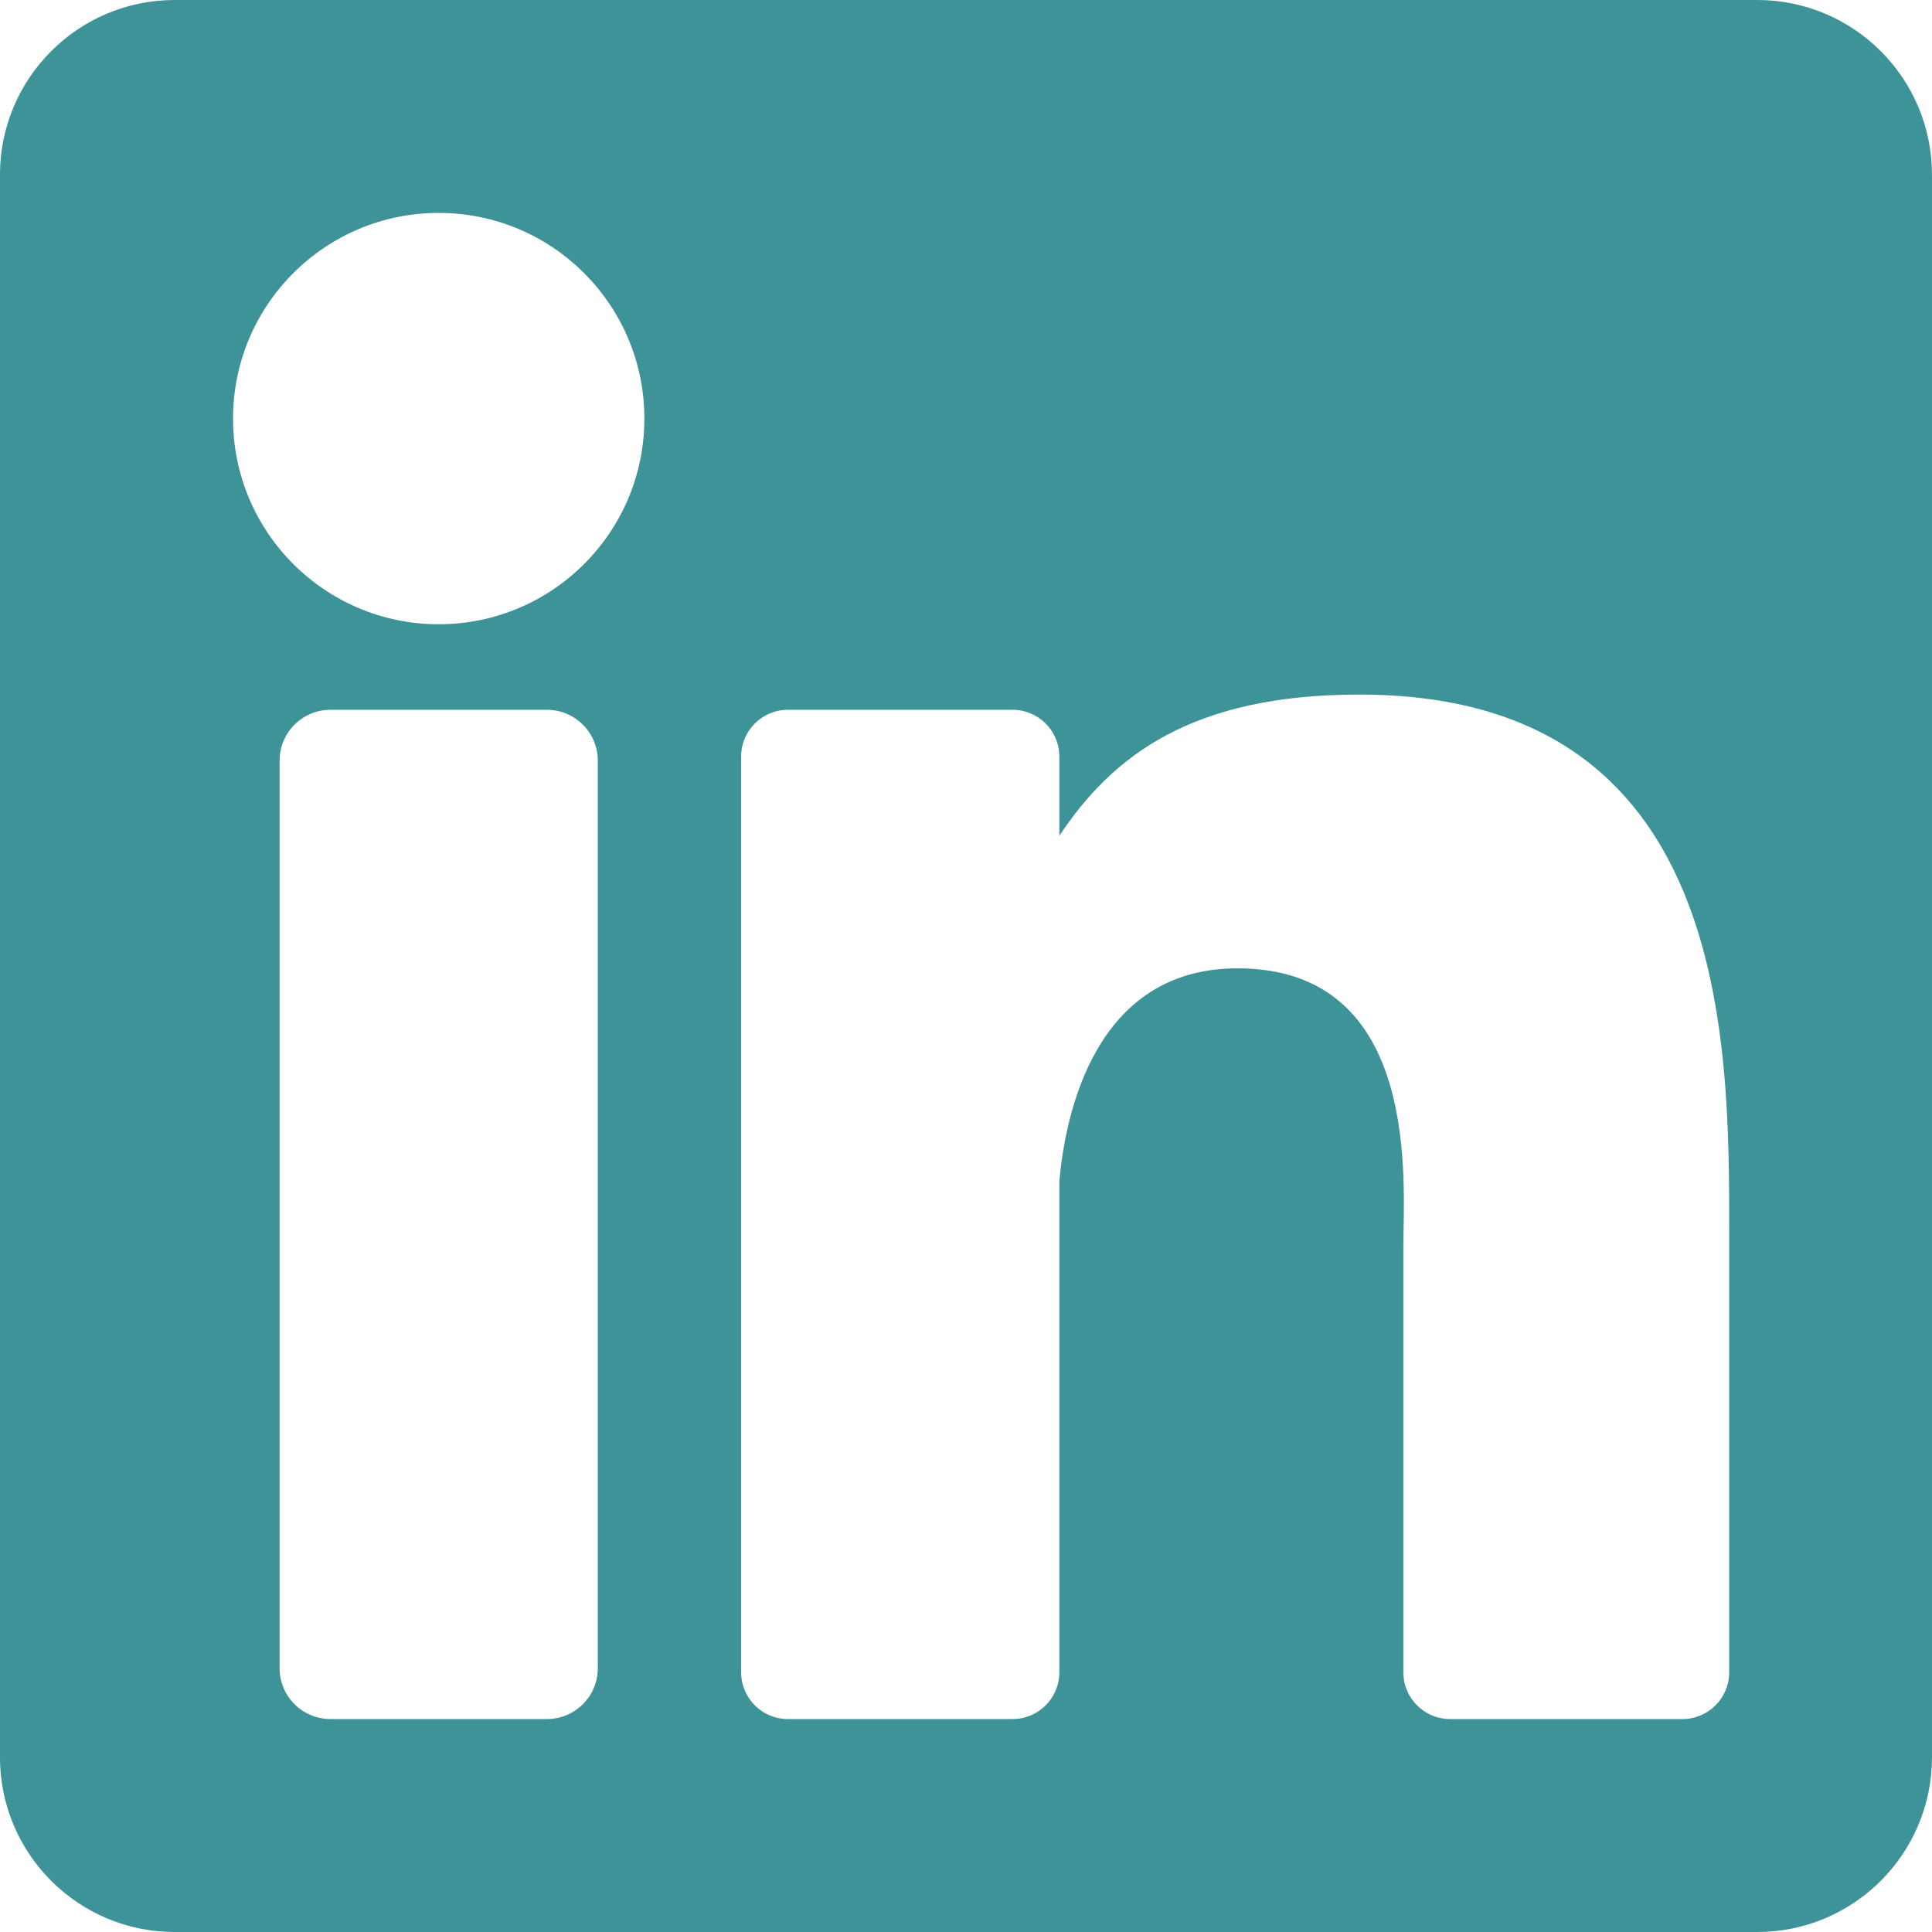 <svg xmlns="http://www.w3.org/2000/svg" version="1.1" viewBox="0 0 382 382" style="background:#eeeeee">
    <path
        d="m347.44 0h-312.89c-19.084 0-34.555 15.471-34.555 34.555v312.89c0
        19.085 15.471 34.556 34.555 34.556h312.89c19.085 0 34.556-15.471
        34.556-34.556v-312.89c0-19.084-15.471-34.555-34.555-34.555zm-229.24
        329.84c0 5.554-4.502 10.056-10.056 10.056h-42.806c-5.554
        0-10.056-4.502-10.056-10.056v-179.44c0-5.554 4.502-10.056
        10.056-10.056h42.806c5.554 0 10.056 4.502 10.056
        10.056v179.44zm-31.459-206.41c-22.459 0-40.666-18.207-40.666-40.666s18.207-40.666
        40.666-40.666 40.666 18.207 40.666 40.666-18.206 40.666-40.666
        40.666zm255.16 207.22c0 5.106-4.14 9.246-9.246 9.246h-45.934c-5.106
        0-9.246-4.14-9.246-9.246v-84.168c0-12.556 3.683-55.021-32.813-55.021-28.309
        0-34.051 29.066-35.204 42.11v97.079c0 5.106-4.139 9.246-9.246
        9.246h-44.426c-5.106 0-9.246-4.14-9.246-9.246v-181.06c0-5.106
        4.14-9.246 9.246-9.246h44.426c5.106 0 9.246 4.14 9.246
        9.246v15.655c10.497-15.753 26.097-27.912 59.312-27.912 73.552 0
        73.131 68.716 73.131 106.47v86.846z"
        fill="#3D9398"/>
</svg>
